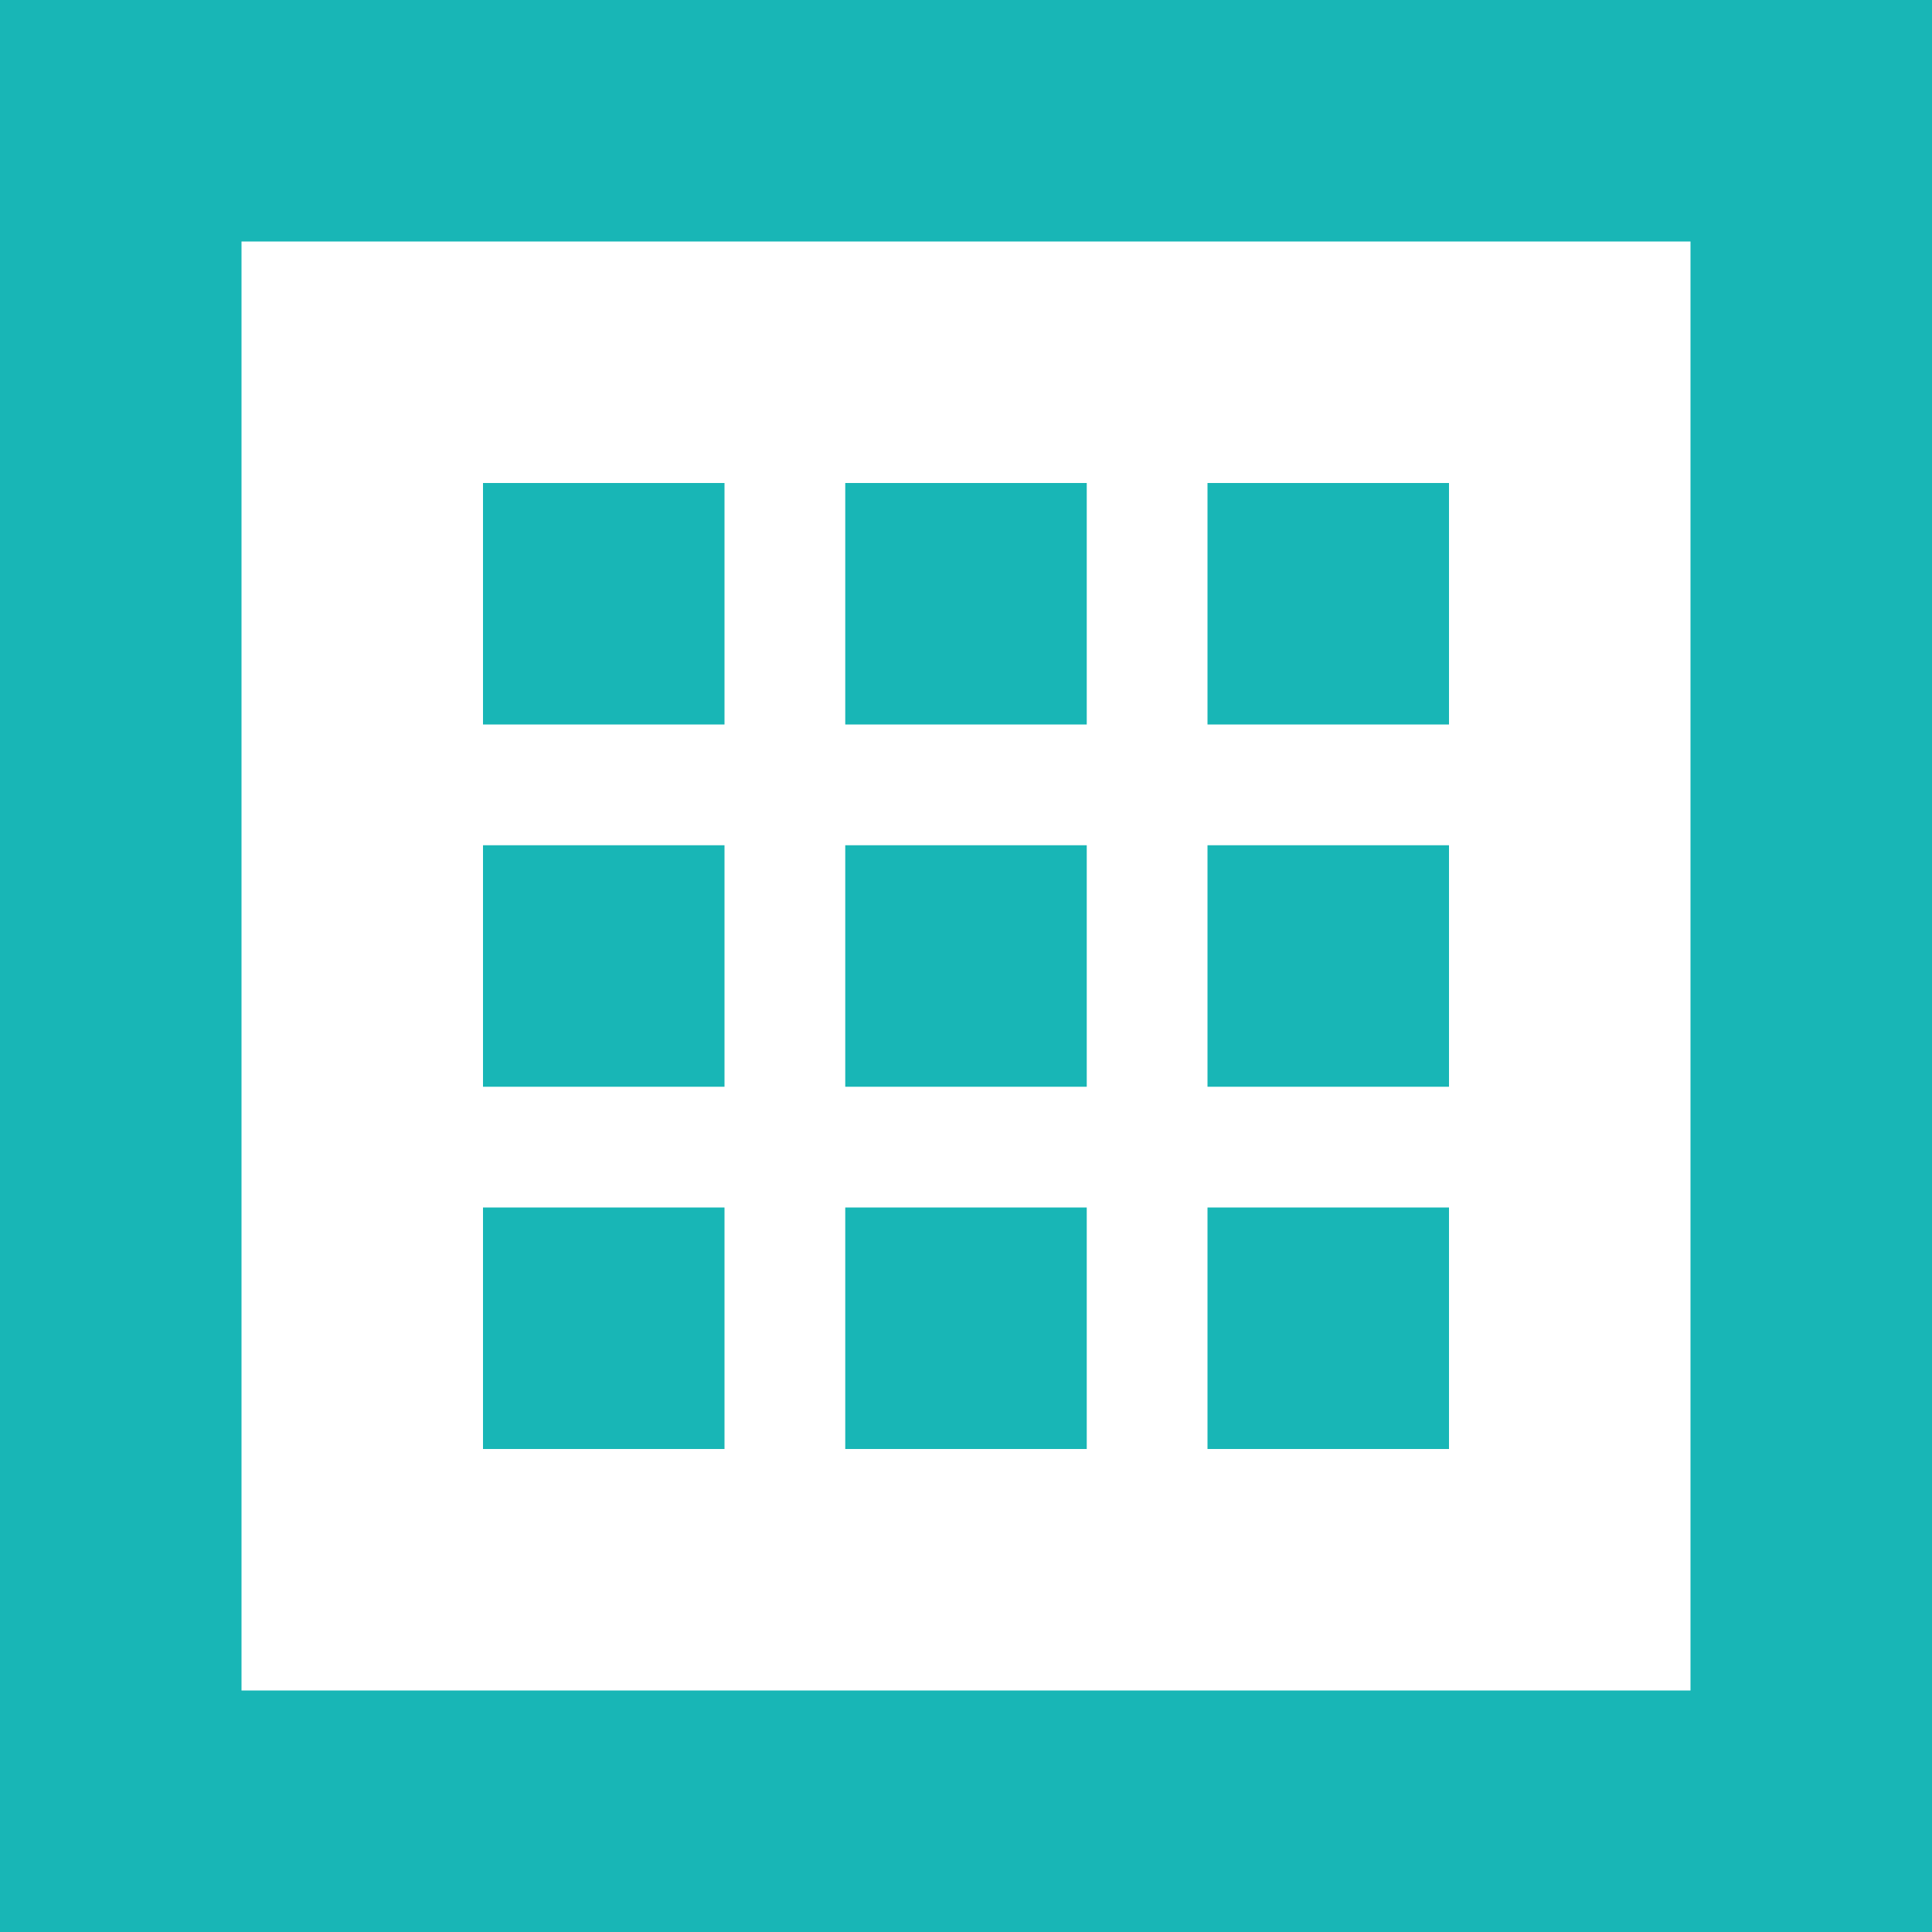 <svg 
 xmlns="http://www.w3.org/2000/svg"
 xmlns:xlink="http://www.w3.org/1999/xlink"
 width="16px" height="16px">
<path fill-rule="evenodd"  fill="rgb(24, 182, 182)"
 d="M-0.000,16.000 L-0.000,-0.000 L16.000,-0.000 L16.000,16.000 L-0.000,16.000 ZM14.000,2.000 L2.000,2.000 L2.000,14.000 L14.000,14.000 L14.000,2.000 ZM6.000,6.000 L4.000,6.000 L4.000,4.000 L6.000,4.000 L6.000,6.000 ZM6.000,9.000 L4.000,9.000 L4.000,7.000 L6.000,7.000 L6.000,9.000 ZM6.000,12.000 L4.000,12.000 L4.000,10.000 L6.000,10.000 L6.000,12.000 ZM9.000,6.000 L7.000,6.000 L7.000,4.000 L9.000,4.000 L9.000,6.000 ZM9.000,9.000 L7.000,9.000 L7.000,7.000 L9.000,7.000 L9.000,9.000 ZM9.000,12.000 L7.000,12.000 L7.000,10.000 L9.000,10.000 L9.000,12.000 ZM12.000,6.000 L10.000,6.000 L10.000,4.000 L12.000,4.000 L12.000,6.000 ZM12.000,9.000 L10.000,9.000 L10.000,7.000 L12.000,7.000 L12.000,9.000 ZM12.000,12.000 L10.000,12.000 L10.000,10.000 L12.000,10.000 L12.000,12.000 Z"/>
</svg>
